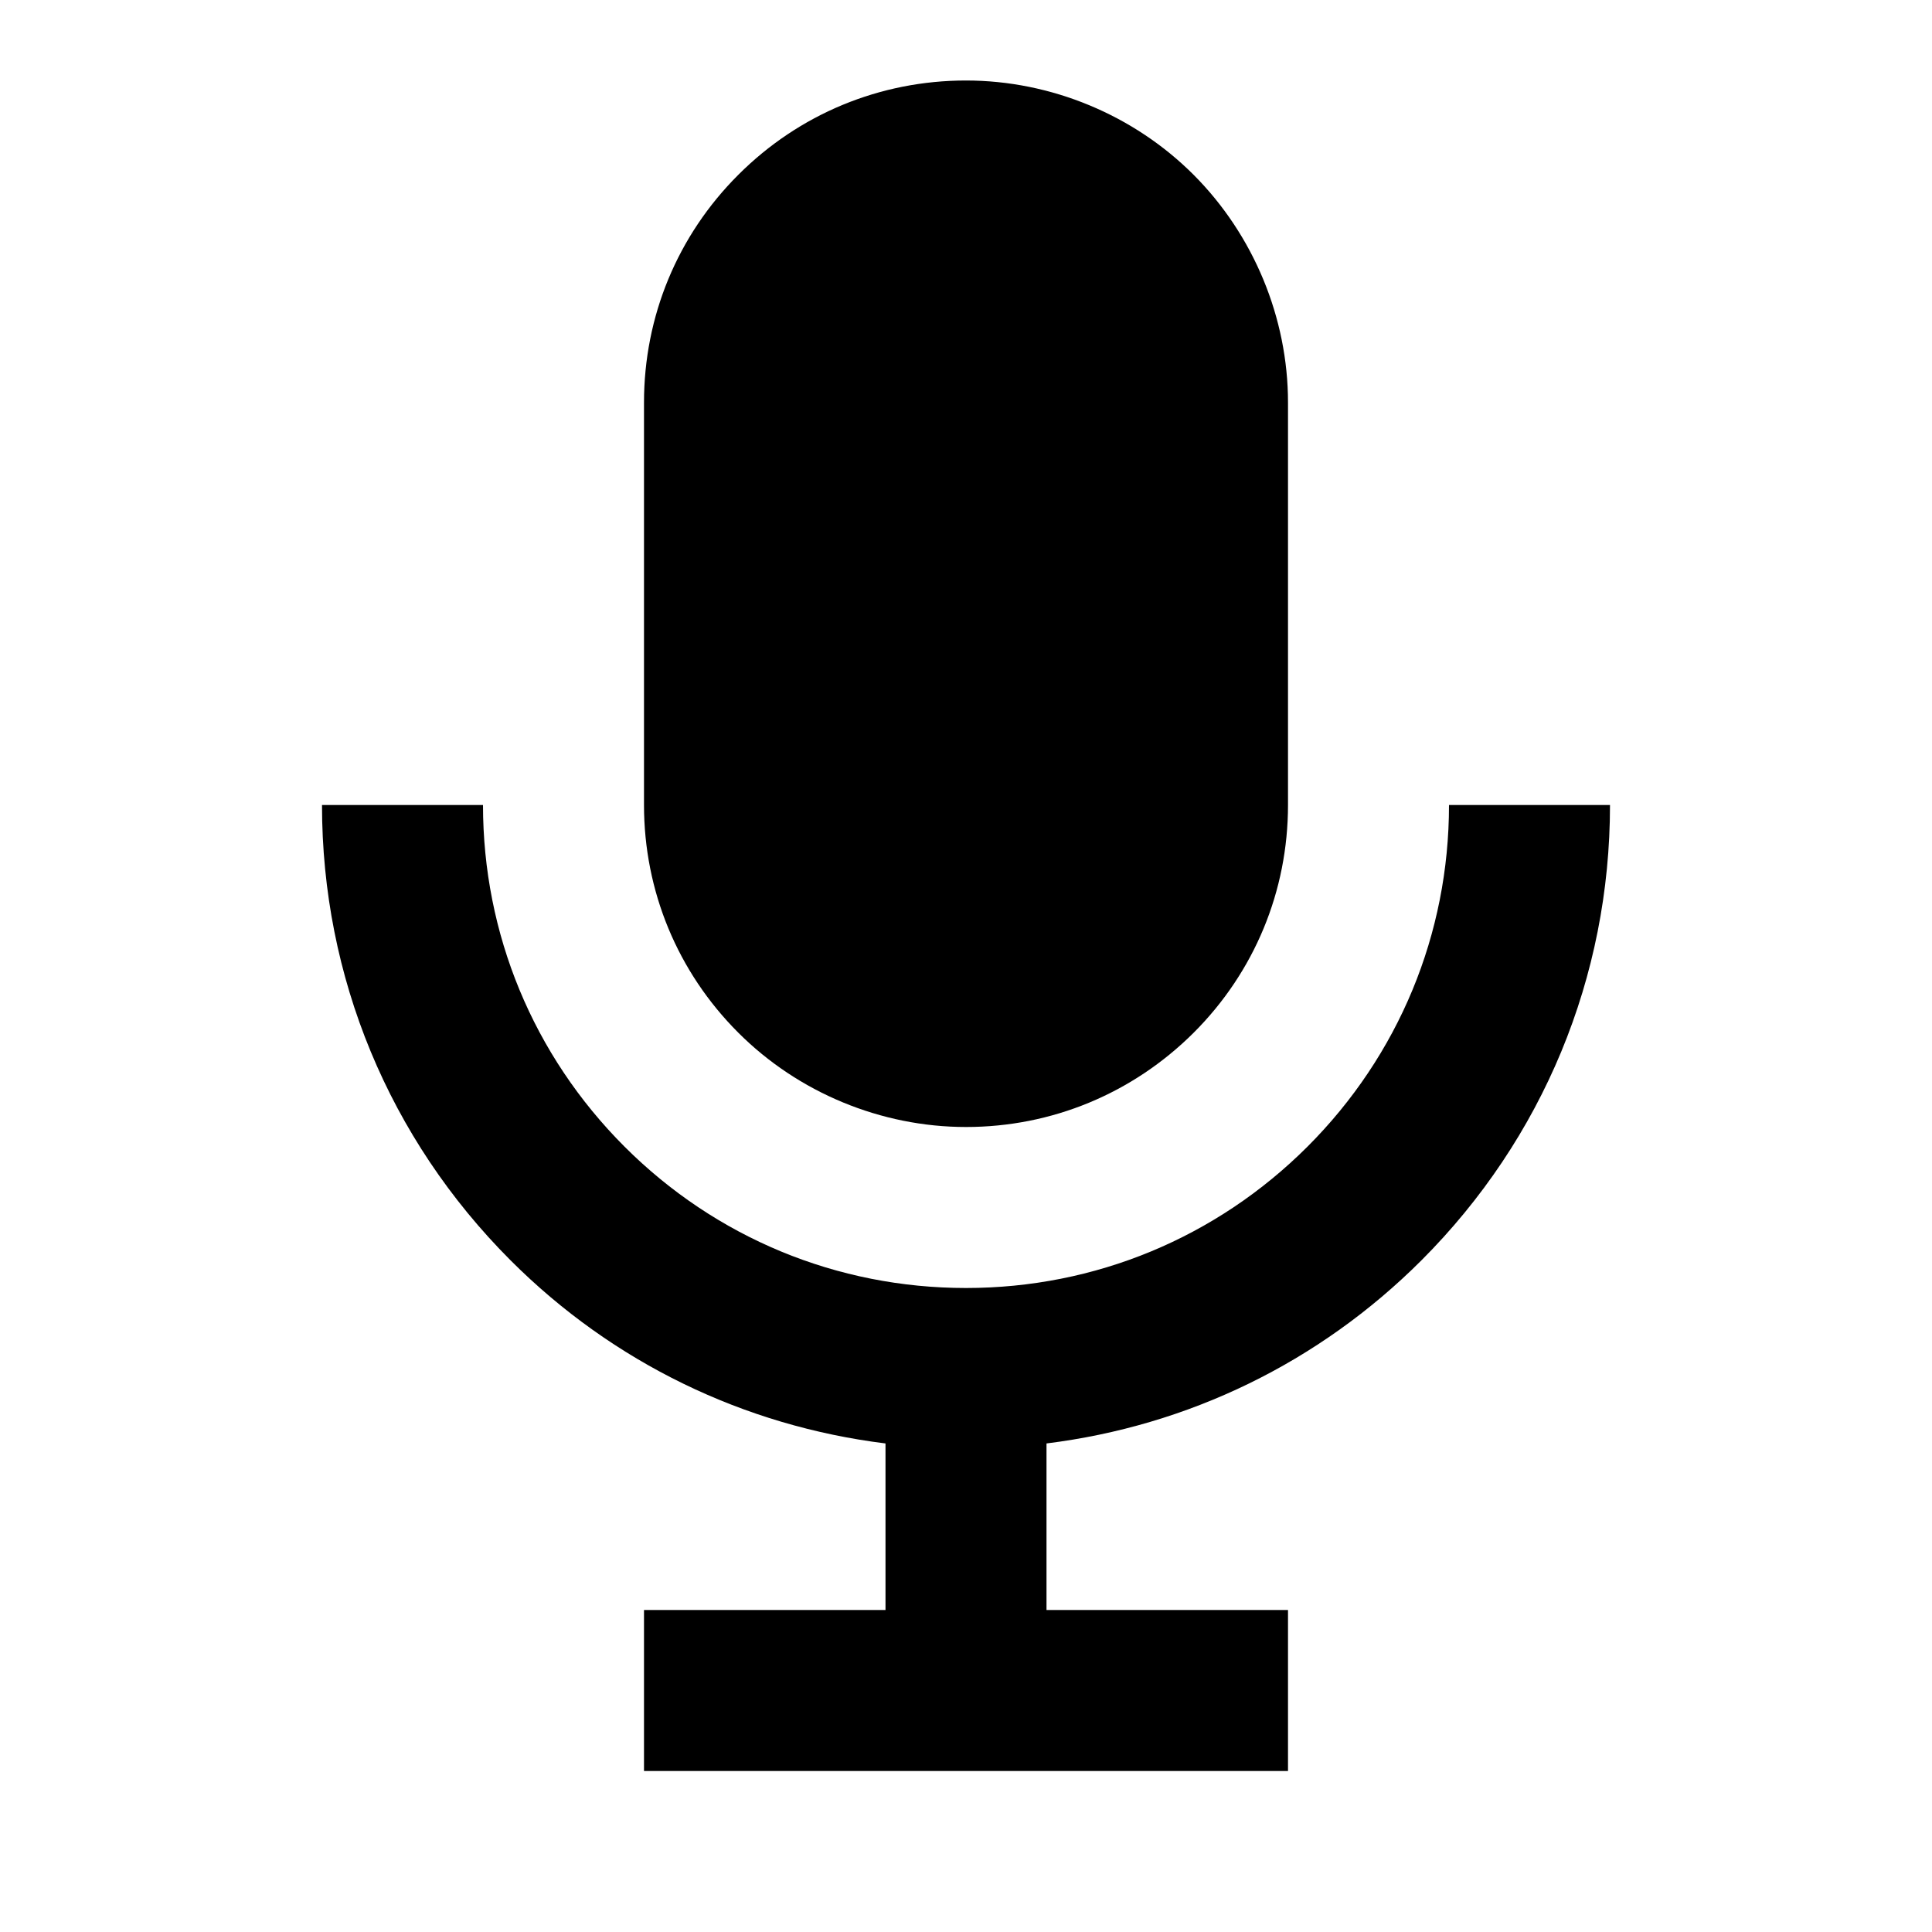 <svg width="24" height="24" viewBox="0 0 24 24" fill="none" xmlns="http://www.w3.org/2000/svg">
<path d="M12 14C13.066 14 14.07 13.584 14.828 12.829C15.584 12.074 16 11.069 16 10V5C16 3.949 15.573 2.919 14.828 2.172C14.084 1.427 13.054 1 12 1C10.932 1 9.927 1.416 9.172 2.171C8.416 2.925 8 3.93 8 5V10C8 11.068 8.416 12.073 9.171 12.828C9.915 13.573 10.945 14 12 14Z" fill="black"/>
<path d="M17.657 15.657C19.168 14.145 20 12.136 20 10H18C18 11.603 17.376 13.109 16.243 14.243C15.109 15.376 13.602 16 12 16C10.398 16 8.89 15.376 7.757 14.243C6.624 13.109 6 11.602 6 10H4C4 12.136 4.832 14.145 6.343 15.657C7.615 16.929 9.243 17.713 11 17.931V20H8V22H16V20H13V17.931C14.757 17.713 16.384 16.929 17.657 15.657Z" fill="black"/>
</svg>
